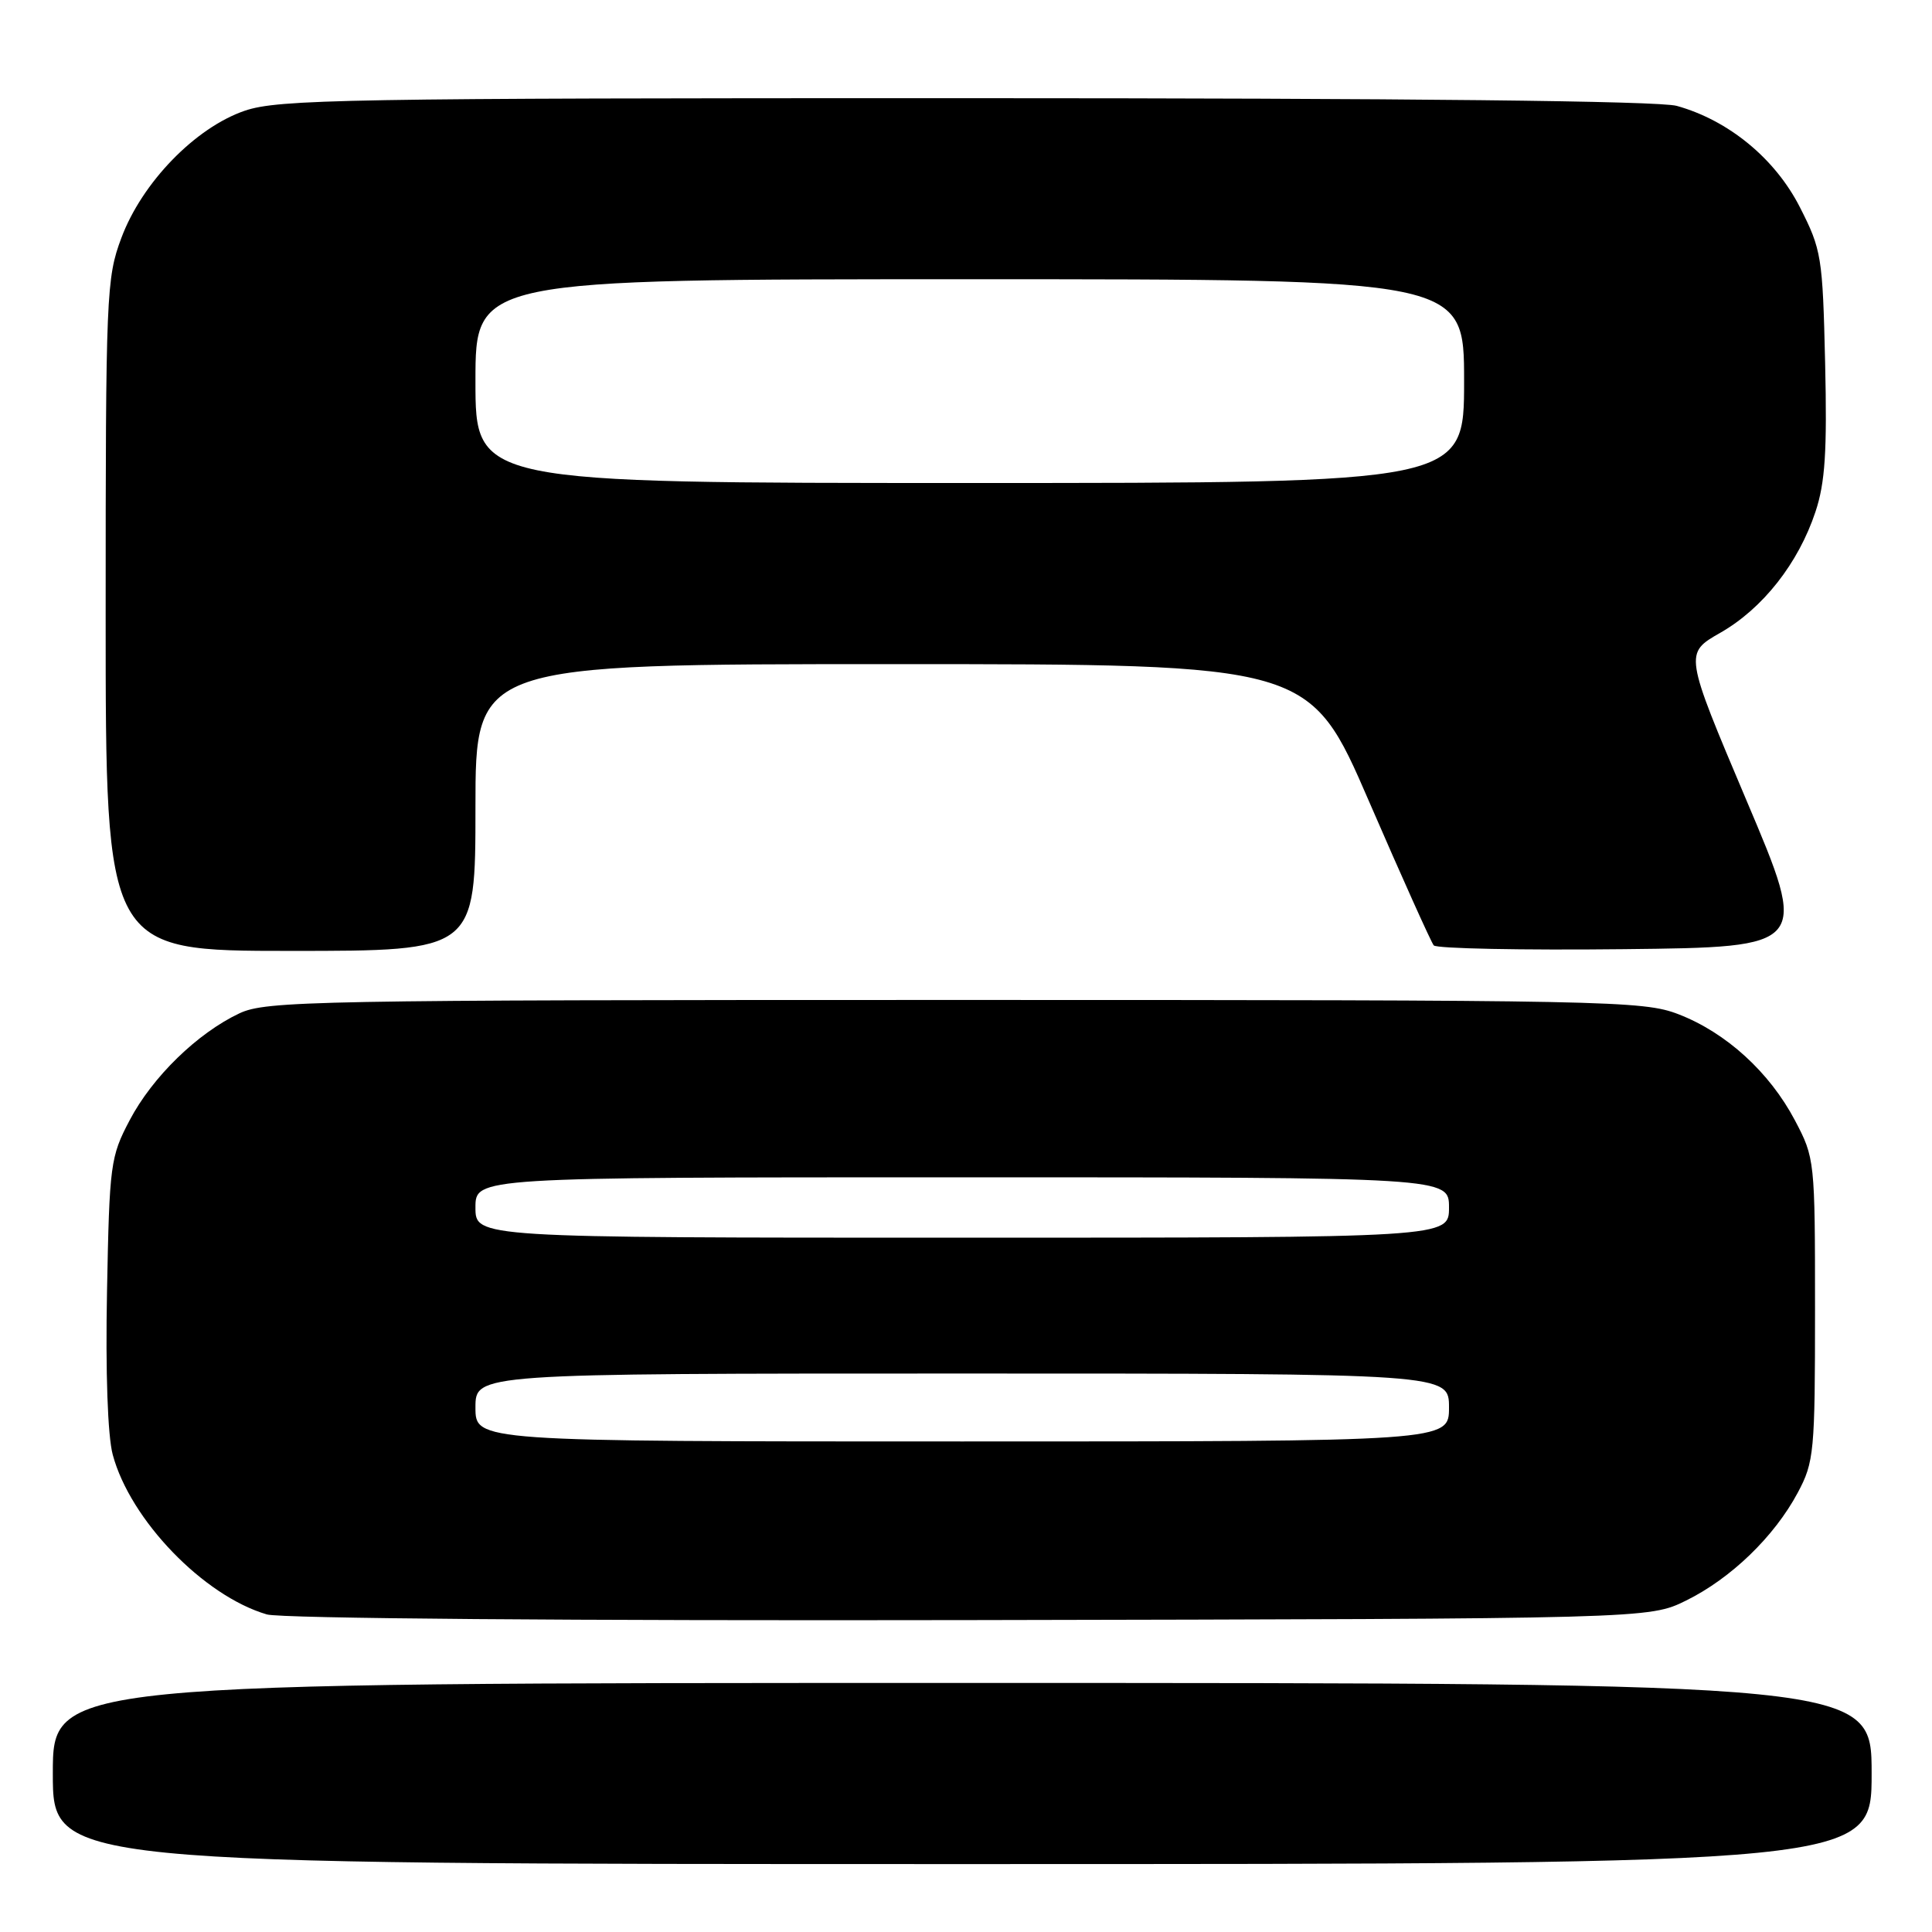 <?xml version="1.0" encoding="UTF-8" standalone="no"?>
<!DOCTYPE svg PUBLIC "-//W3C//DTD SVG 1.1//EN" "http://www.w3.org/Graphics/SVG/1.1/DTD/svg11.dtd" >
<svg xmlns="http://www.w3.org/2000/svg" xmlns:xlink="http://www.w3.org/1999/xlink" version="1.1" viewBox="0 0 256 256">
 <g >
 <path fill="currentColor"
d=" M 248.00 235.00 C 248.00 223.00 248.00 223.00 127.50 223.00 C 7.00 223.00 7.00 223.00 7.00 235.00 C 7.00 247.00 7.00 247.00 127.50 247.00 C 248.00 247.00 248.00 247.00 248.00 235.00 Z  M 223.42 212.08 C 229.36 209.15 235.10 203.61 238.21 197.79 C 240.38 193.73 240.50 192.43 240.50 173.50 C 240.50 153.75 240.47 153.44 237.83 148.44 C 234.46 142.06 228.72 136.83 222.40 134.39 C 217.72 132.59 213.36 132.50 126.50 132.50 C 41.47 132.50 35.25 132.62 31.73 134.27 C 26.17 136.89 20.20 142.69 17.18 148.44 C 14.63 153.27 14.50 154.29 14.18 171.10 C 13.97 181.81 14.27 190.29 14.94 192.76 C 17.26 201.40 26.97 211.46 35.36 213.92 C 37.19 214.46 76.04 214.77 128.50 214.67 C 218.50 214.50 218.50 214.50 223.42 212.08 Z  M 63.00 107.00 C 63.00 88.00 63.00 88.00 118.26 88.00 C 173.53 88.00 173.53 88.00 181.43 106.25 C 185.78 116.29 189.63 124.85 189.98 125.27 C 190.34 125.69 201.67 125.92 215.15 125.77 C 239.66 125.50 239.66 125.50 231.41 106.04 C 223.17 86.57 223.17 86.57 227.96 83.84 C 233.58 80.63 238.30 74.63 240.56 67.81 C 241.84 63.97 242.11 59.80 241.84 48.14 C 241.51 33.98 241.37 33.10 238.48 27.43 C 235.20 21.00 229.04 15.94 222.18 14.03 C 219.80 13.37 186.49 13.01 127.93 13.01 C 45.85 13.00 36.90 13.16 32.44 14.67 C 25.89 16.91 18.82 24.18 16.08 31.53 C 14.09 36.84 14.00 38.98 14.00 81.54 C 14.00 126.00 14.00 126.00 38.50 126.00 C 63.00 126.00 63.00 126.00 63.00 107.00 Z  M 63.00 186.50 C 63.00 182.00 63.00 182.00 127.50 182.00 C 192.00 182.00 192.00 182.00 192.00 186.50 C 192.00 191.00 192.00 191.00 127.50 191.00 C 63.00 191.00 63.00 191.00 63.00 186.50 Z  M 63.00 160.00 C 63.00 156.00 63.00 156.00 127.50 156.00 C 192.00 156.00 192.00 156.00 192.00 160.00 C 192.00 164.00 192.00 164.00 127.50 164.00 C 63.00 164.00 63.00 164.00 63.00 160.00 Z  M 63.00 50.50 C 63.00 37.00 63.00 37.00 128.50 37.00 C 194.00 37.00 194.00 37.00 194.00 50.50 C 194.00 64.00 194.00 64.00 128.50 64.00 C 63.00 64.00 63.00 64.00 63.00 50.50 Z "/>
</g>
</svg>